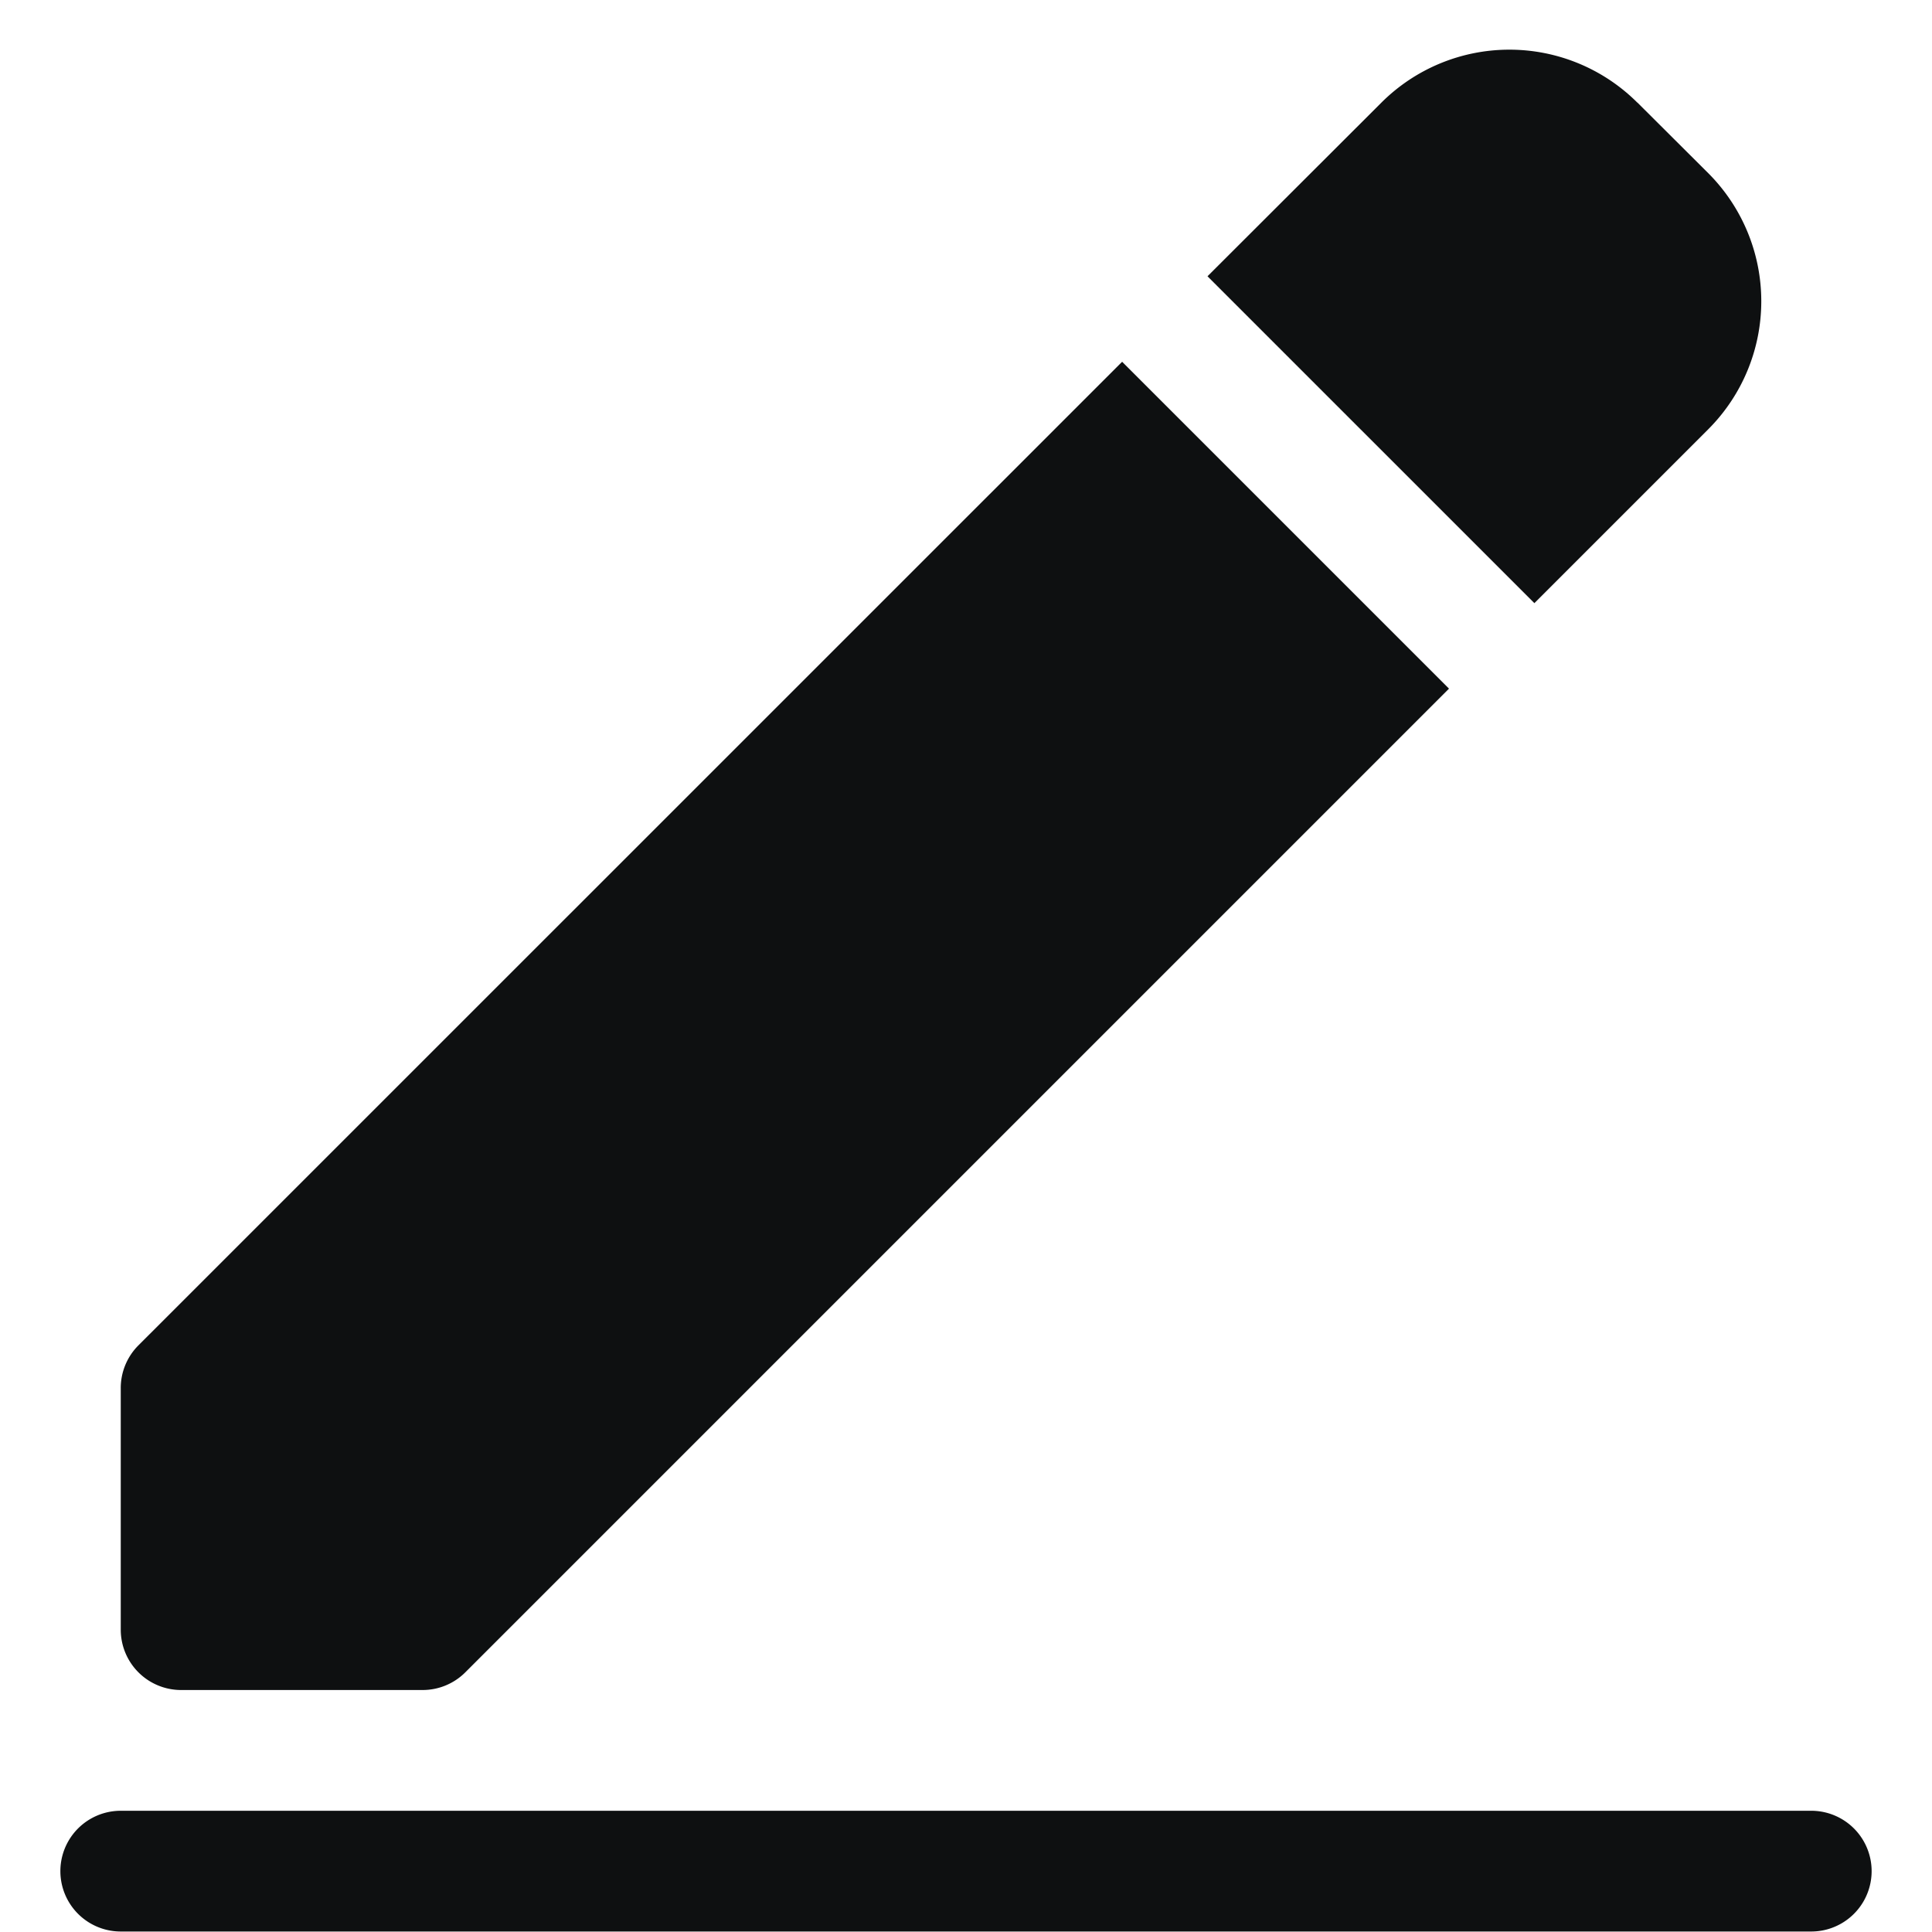 <svg xmlns="http://www.w3.org/2000/svg" fill="none" viewBox="0 0 16 16"><path fill="#0E1011" d="M1 14.996a.5.5 0 0 0 0 1h14a.5.5 0 0 0 0-1H1M13.56.85a1.5 1.5 0 0 0-2.12 0L10 2.288l2.707 2.707 1.44-1.44a1.5 1.5 0 0 0 0-2.121L13.56.849M1.146 11.142a.5.5 0 0 0-.146.354v2a.5.5 0 0 0 .5.5h2a.5.5 0 0 0 .354-.147L12 5.703 9.293 2.996l-8.147 8.146Z"/></svg>